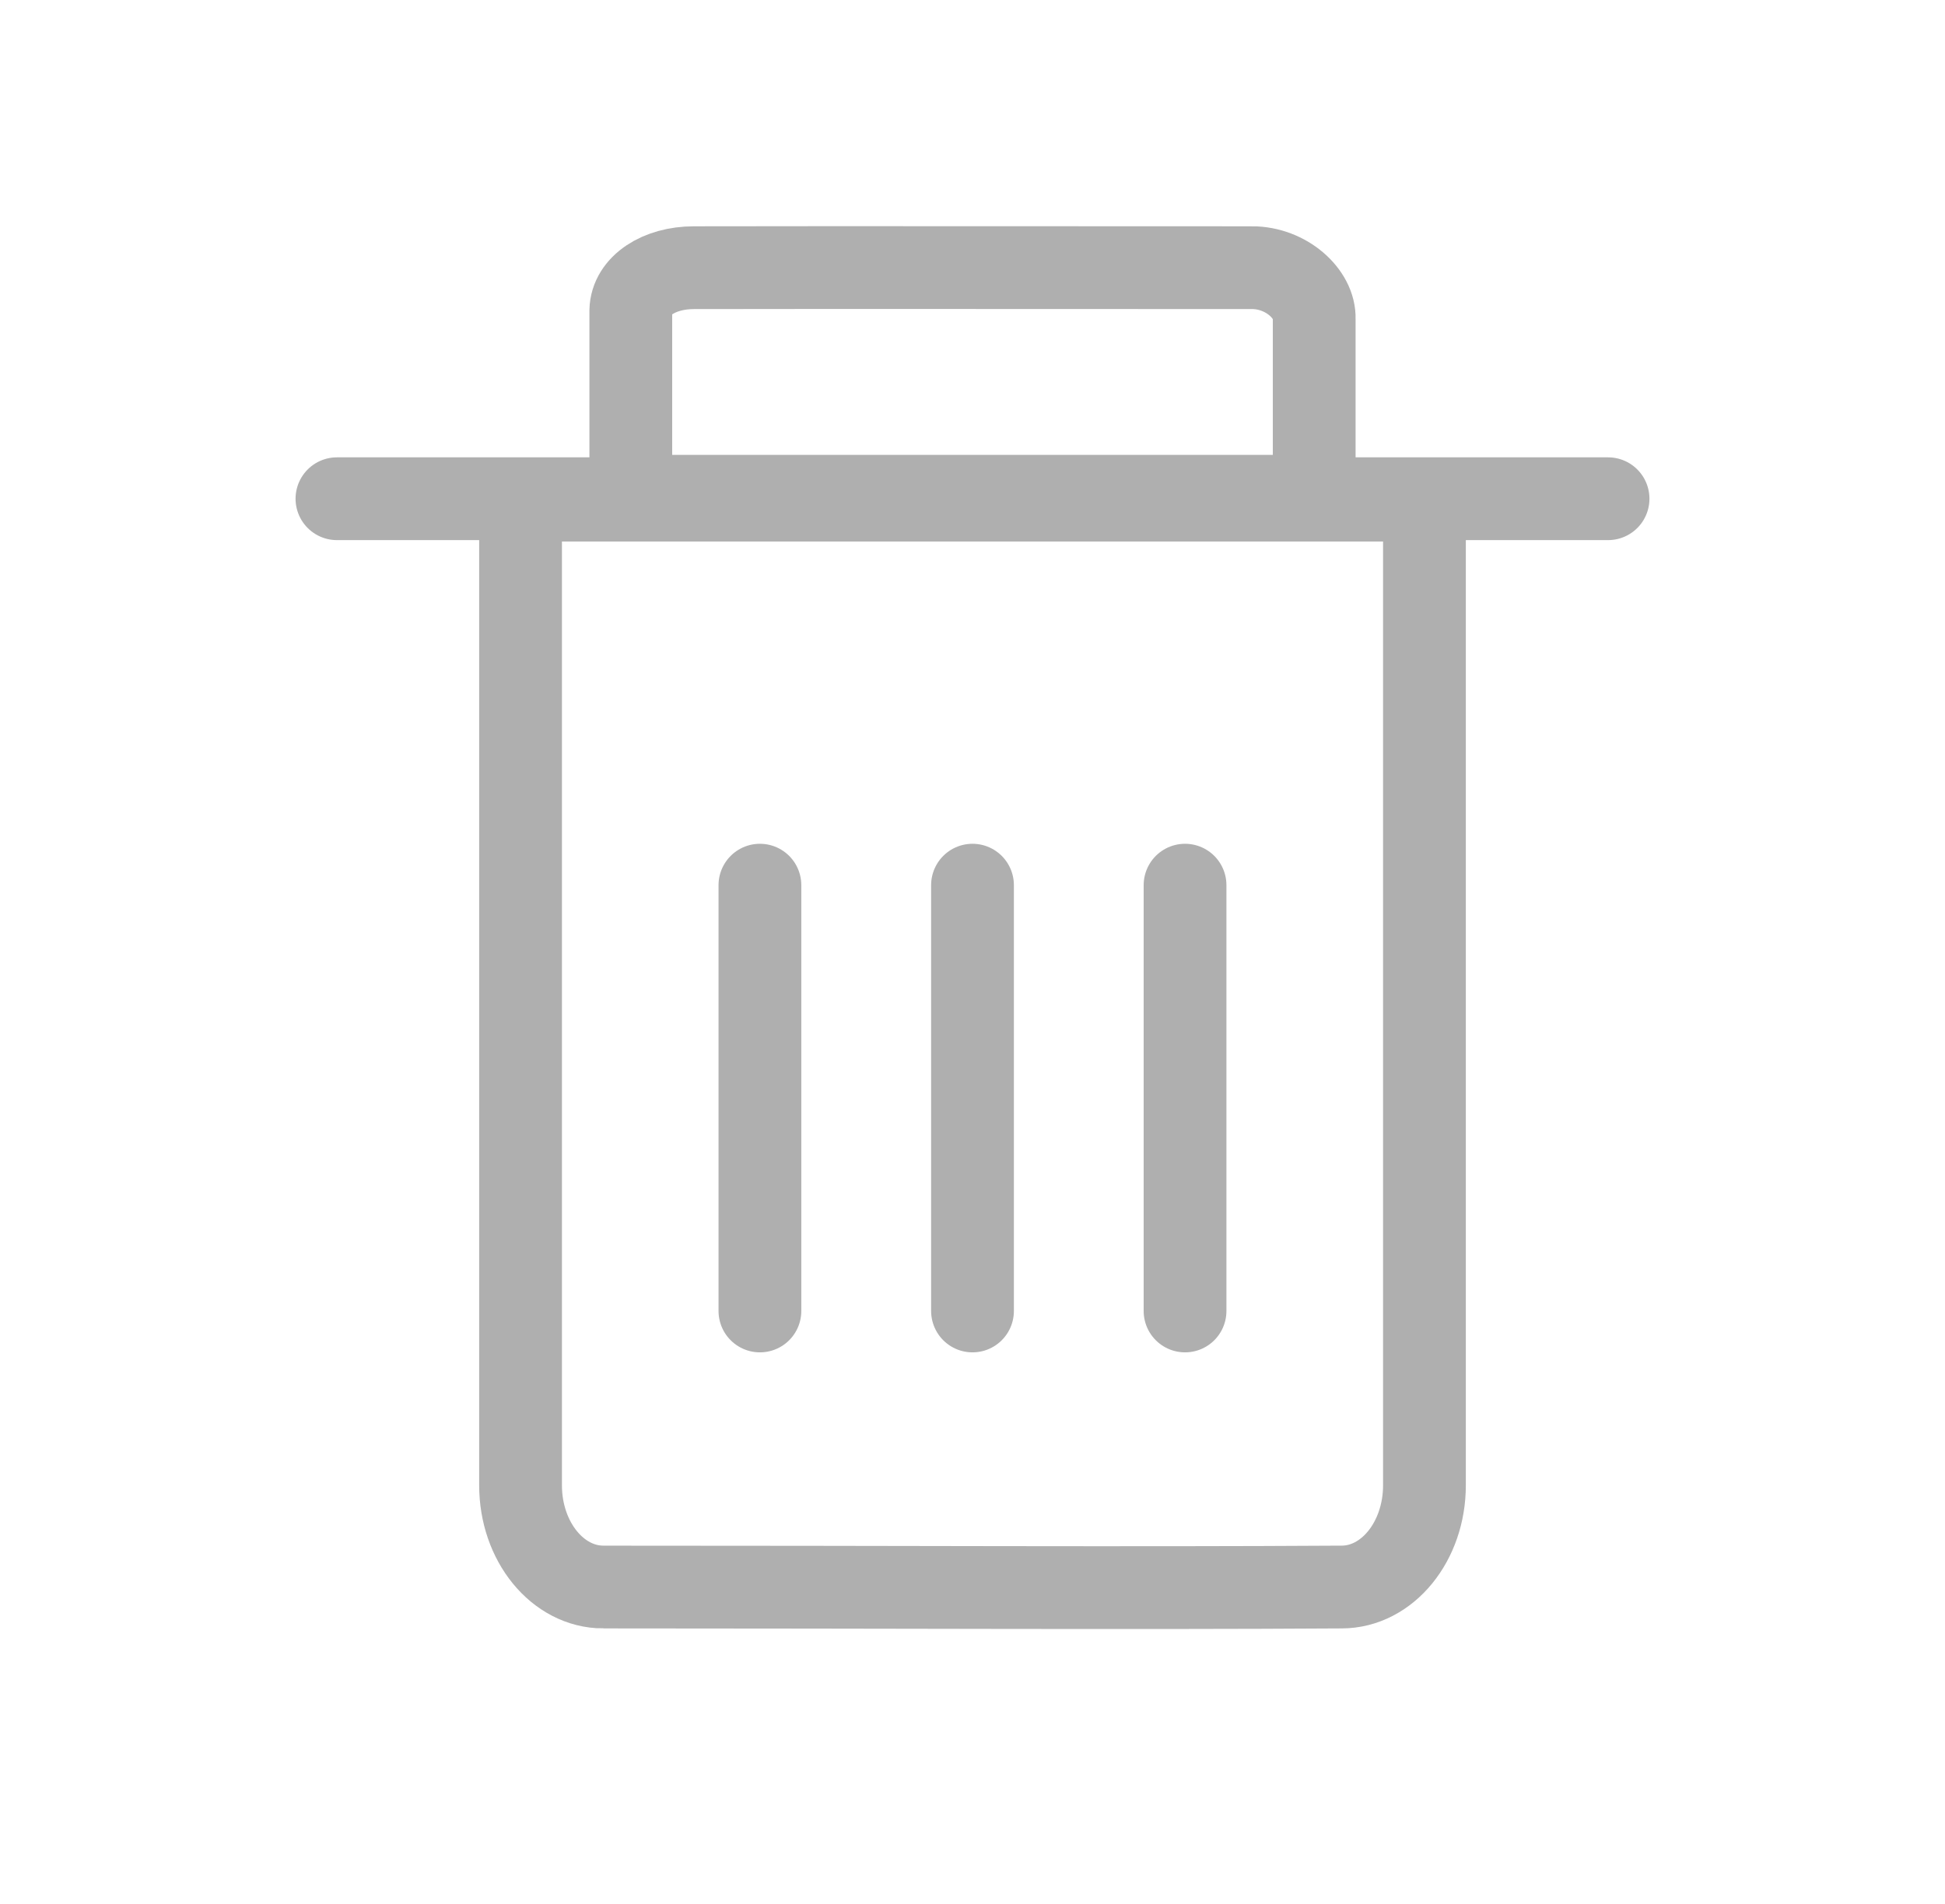 <?xml version="1.0" encoding="UTF-8" standalone="no"?>
<svg
   width="47"
   height="46"
   viewBox="0 0 47 46"
   fill="none"
   version="1.1"
   id="svg6"
   sodipodi:docname="delete.svg"
   inkscape:version="1.3.2 (1:1.3.2+202311252150+091e20ef0f)"
   xmlns:inkscape="http://www.inkscape.org/namespaces/inkscape"
   xmlns:sodipodi="http://sodipodi.sourceforge.net/DTD/sodipodi-0.dtd"
   xmlns="http://www.w3.org/2000/svg"
   xmlns:svg="http://www.w3.org/2000/svg">
  <defs
     id="defs10" />
  <sodipodi:namedview
     id="namedview8"
     pagecolor="#505050"
     bordercolor="#eeeeee"
     borderopacity="1"
     inkscape:pageshadow="0"
     inkscape:pageopacity="0"
     inkscape:pagecheckerboard="0"
     showgrid="false"
     inkscape:zoom="8.4999999"
     inkscape:cx="27.529412"
     inkscape:cy="35.176471"
     inkscape:window-width="1850"
     inkscape:window-height="1016"
     inkscape:window-x="0"
     inkscape:window-y="0"
     inkscape:window-maximized="1"
     inkscape:current-layer="svg6"
     inkscape:showpageshadow="0"
     inkscape:deskcolor="#d1d1d1" />
  <g
     id="g4363" />
  <g
     id="g1"
     transform="translate(-0.109,-3.016)">
    <path
       d="m 14.689,41.361 c -1.105,0 -2.001,-1.1 -2.001,-2.457 V 15.099 h 21.842 v 23.805 c 0,1.357 -0.896,2.457 -2.001,2.457 -5.09,0.032 -10.904,0 -17.84,0 z"
       stroke="#afafaf"
       stroke-width="1.478"
       id="path4"
       sodipodi:nodetypes="csccscc"
       style="stroke-width:2;stroke-miterlimit:4;stroke-dasharray:none" />
    <path
       d="m 30.36,9.483 c 0.835,0 1.529,0.639 1.506,1.239 v 4.285 h -16.514 v -4.488 c 0.013,-0.604 0.687,-1.035 1.522,-1.035 3.848,-0.007 8.243,0 13.486,0 z"
       stroke="#afafaf"
       stroke-width="0.589"
       id="path4-3"
       sodipodi:nodetypes="cccccccc"
       style="stroke-width:2;stroke-miterlimit:4;stroke-dasharray:none" />
    <path
       style="fill:#afafaf;fill-opacity:1;stroke:#afafaf;stroke-width:2;stroke-linecap:round;stroke-linejoin:miter;stroke-miterlimit:4;stroke-dasharray:none;stroke-opacity:1"
       d="M 8.251,15.066 H 38.967"
       id="path1346" />
    <g
       id="g8515"
       transform="translate(0.093,2.588)"
       style="stroke-width:2;stroke-miterlimit:4;stroke-dasharray:none">
      <path
         style="fill:#afafaf;fill-opacity:1;stroke:#afafaf;stroke-width:2;stroke-linecap:round;stroke-linejoin:miter;stroke-miterlimit:4;stroke-dasharray:none;stroke-opacity:1"
         d="M 18.379,21.815 V 32.103"
         id="path1346-3-6" />
      <path
         style="fill:#afafaf;fill-opacity:1;stroke:#afafaf;stroke-width:2;stroke-linecap:round;stroke-linejoin:miter;stroke-miterlimit:4;stroke-dasharray:none;stroke-opacity:1"
         d="M 23.516,21.815 V 32.103"
         id="path1346-3-6-7" />
      <path
         style="fill:#afafaf;fill-opacity:1;stroke:#afafaf;stroke-width:2;stroke-linecap:round;stroke-linejoin:miter;stroke-miterlimit:4;stroke-dasharray:none;stroke-opacity:1"
         d="M 28.652,21.815 V 32.103"
         id="path1346-3-6-5" />
    </g>
  </g>
</svg>
